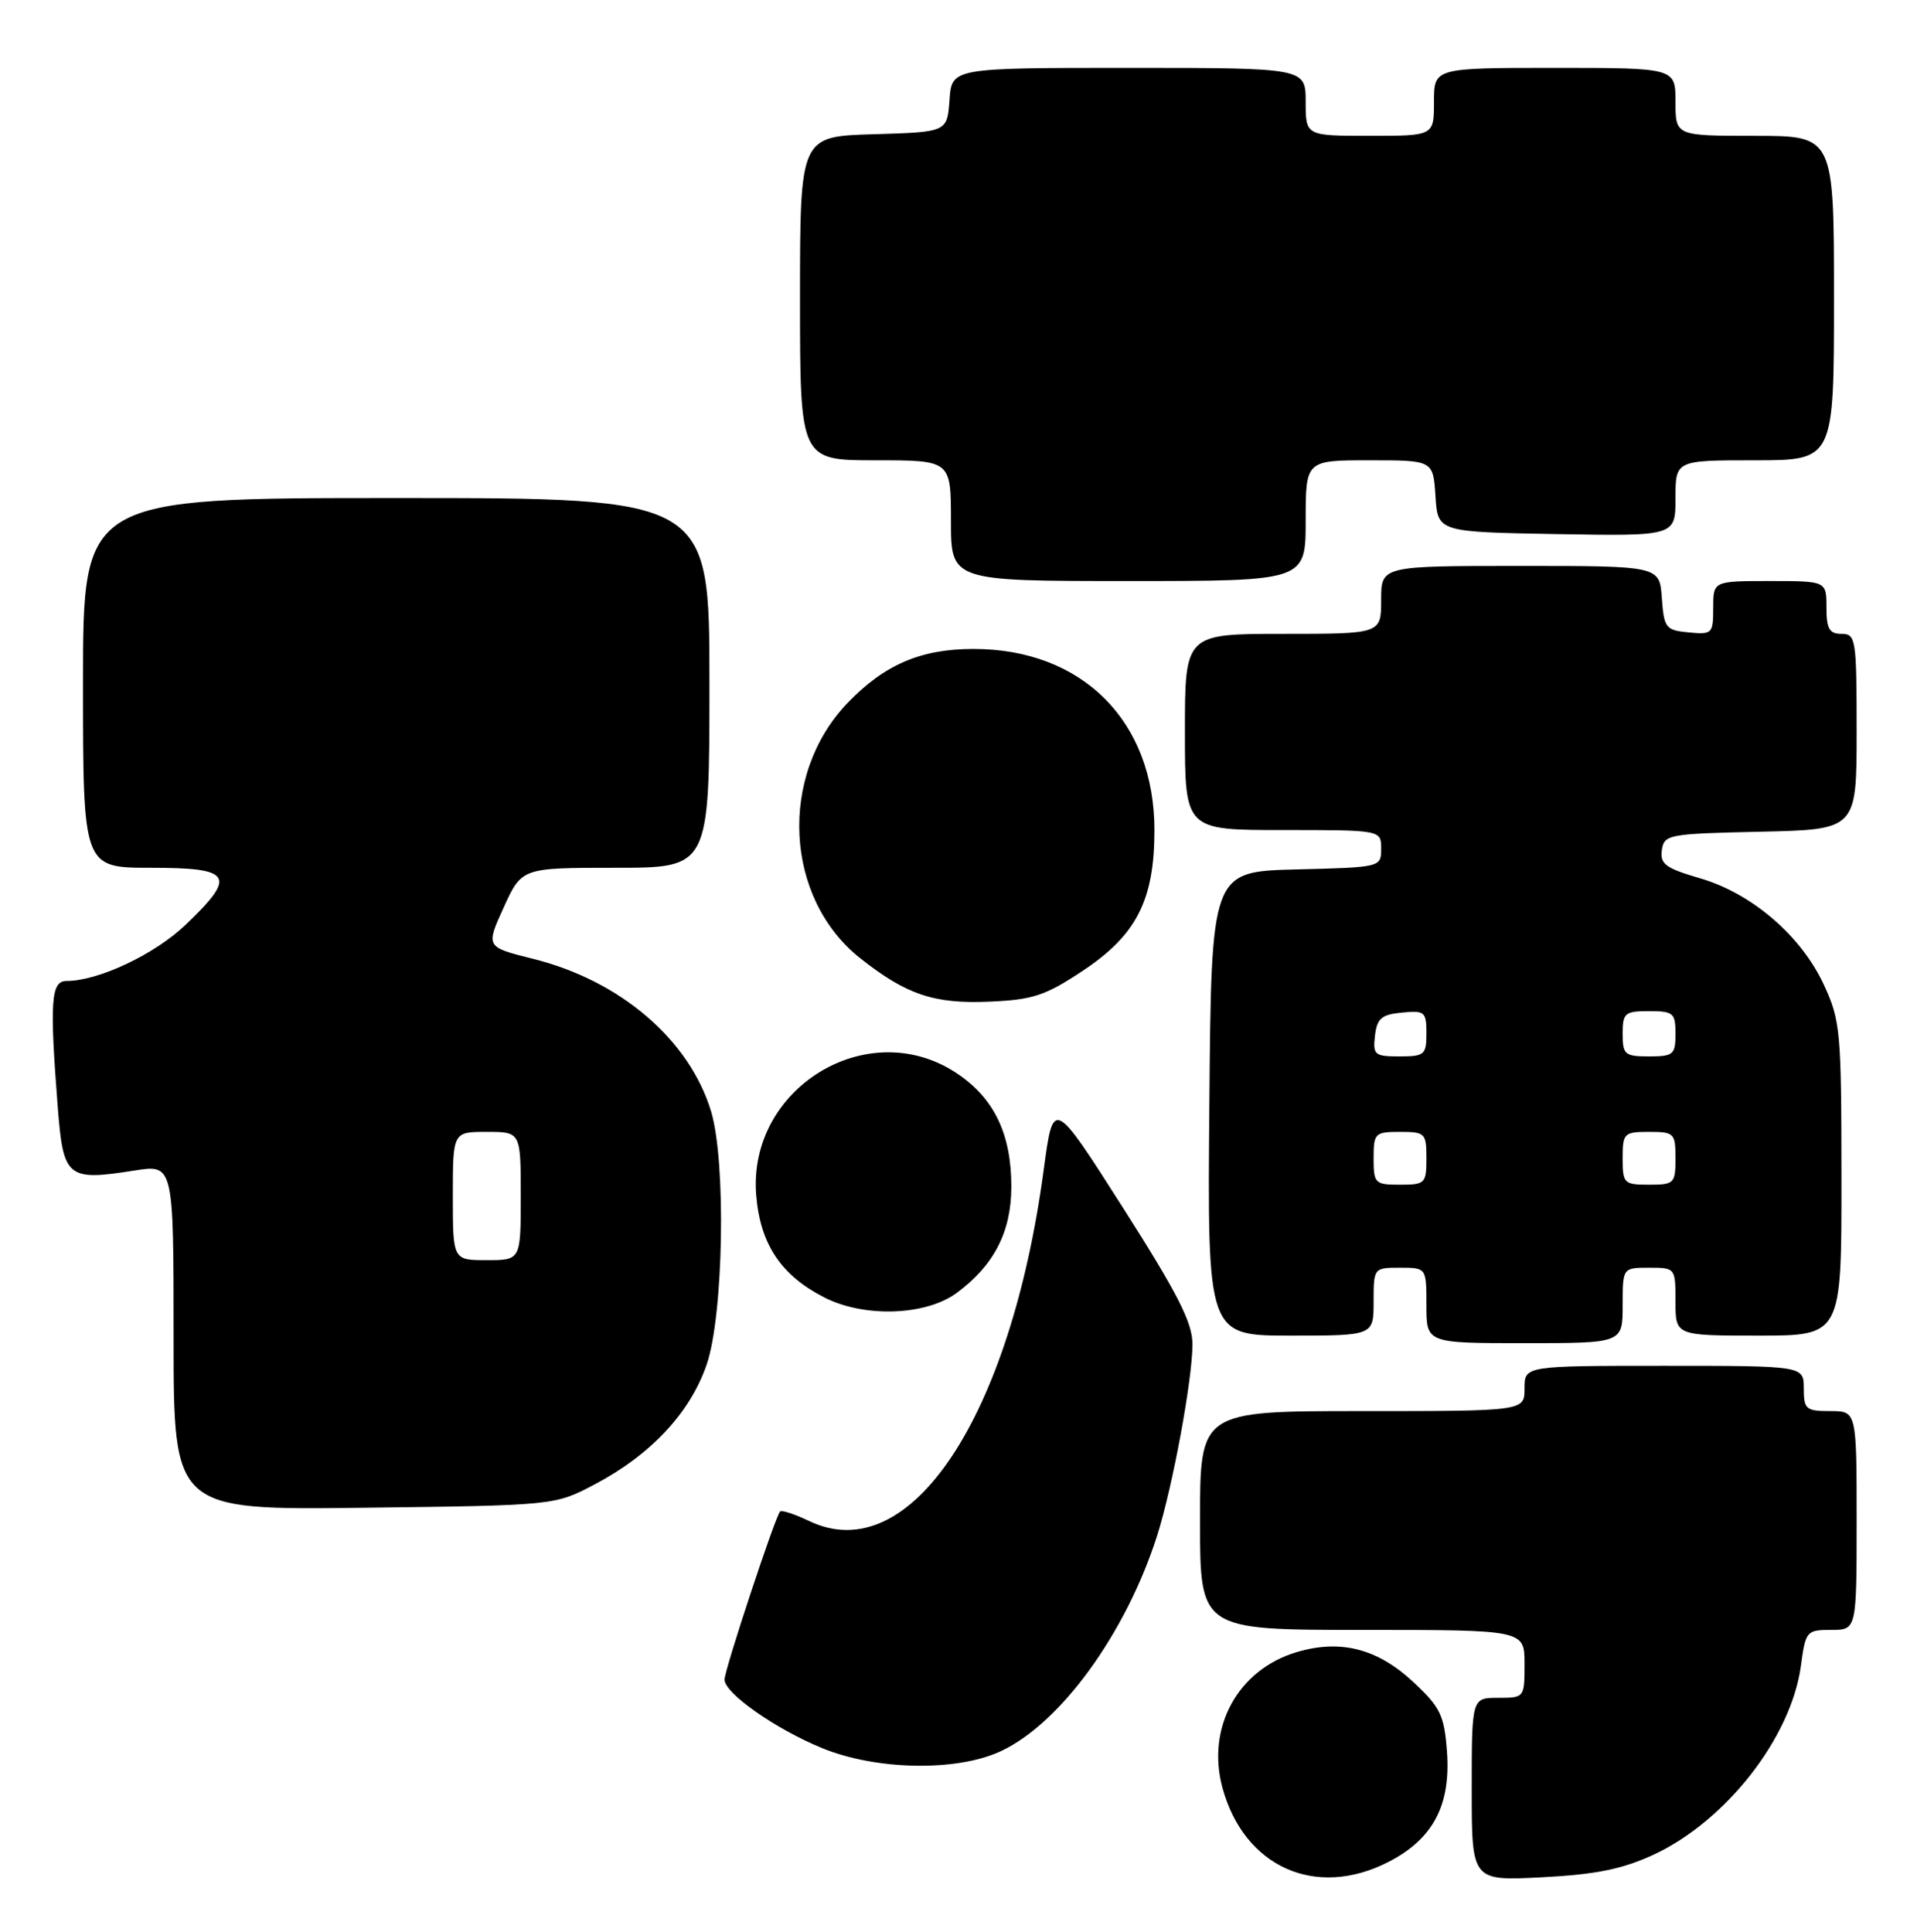 <?xml version="1.0" encoding="UTF-8" standalone="no"?>
<!DOCTYPE svg PUBLIC "-//W3C//DTD SVG 1.1//EN" "http://www.w3.org/Graphics/SVG/1.1/DTD/svg11.dtd" >
<svg xmlns="http://www.w3.org/2000/svg" xmlns:xlink="http://www.w3.org/1999/xlink" version="1.1" viewBox="0 0 254 256">
 <g >
 <path fill="currentColor"
d=" M 183.96 246.75 C 189.88 243.72 192.25 239.23 191.72 232.09 C 191.35 227.29 190.85 226.25 187.26 222.90 C 182.50 218.46 177.59 217.21 171.78 218.95 C 164.02 221.27 159.83 228.93 161.96 236.87 C 164.81 247.42 174.32 251.69 183.96 246.75 Z  M 219.09 245.79 C 228.70 241.33 237.34 230.25 238.62 220.75 C 239.24 216.15 239.36 216.00 242.63 216.00 C 246.00 216.00 246.00 216.00 246.00 201.50 C 246.00 187.00 246.00 187.00 242.50 187.00 C 239.28 187.00 239.00 186.76 239.00 184.00 C 239.00 181.00 239.00 181.00 220.50 181.00 C 202.00 181.00 202.00 181.00 202.00 184.00 C 202.00 187.00 202.00 187.00 180.50 187.00 C 159.00 187.00 159.00 187.00 159.00 201.50 C 159.00 216.00 159.00 216.00 180.50 216.00 C 202.00 216.00 202.00 216.00 202.00 220.50 C 202.00 224.98 201.98 225.00 198.50 225.00 C 195.00 225.00 195.00 225.00 195.00 237.14 C 195.00 249.27 195.00 249.27 204.34 248.78 C 211.47 248.41 214.95 247.70 219.09 245.79 Z  M 132.50 232.12 C 140.46 228.48 149.17 216.49 153.32 203.50 C 155.37 197.04 158.00 182.81 158.00 178.14 C 158.00 175.27 156.06 171.46 148.78 160.03 C 139.56 145.56 139.56 145.56 138.30 154.96 C 133.89 187.90 120.56 207.93 107.26 201.59 C 105.33 200.67 103.58 200.09 103.36 200.31 C 102.72 200.94 96.00 221.29 96.00 222.58 C 96.00 224.39 102.70 229.10 108.92 231.66 C 116.05 234.59 126.65 234.80 132.50 232.12 Z  M 78.78 196.72 C 86.22 192.80 91.41 187.26 93.62 180.87 C 95.87 174.37 96.23 153.97 94.22 147.29 C 91.34 137.78 82.21 129.95 70.60 127.06 C 64.35 125.50 64.35 125.50 66.74 120.25 C 69.13 115.00 69.13 115.00 81.57 115.00 C 94.00 115.00 94.00 115.00 94.00 90.50 C 94.00 66.00 94.00 66.00 52.50 66.00 C 11.00 66.00 11.00 66.00 11.00 90.50 C 11.00 115.00 11.00 115.00 20.00 115.00 C 30.78 115.00 31.41 116.03 24.62 122.53 C 20.52 126.47 13.04 130.00 8.82 130.00 C 6.75 130.00 6.56 132.67 7.65 146.68 C 8.38 156.11 8.89 156.53 17.81 155.12 C 23.00 154.30 23.00 154.30 23.00 177.21 C 23.00 200.12 23.00 200.12 48.25 199.81 C 73.50 199.50 73.50 199.50 78.78 196.72 Z  M 215.00 173.00 C 215.00 168.00 215.00 168.00 218.50 168.00 C 221.98 168.00 222.00 168.02 222.00 172.50 C 222.00 177.00 222.00 177.00 233.00 177.00 C 244.00 177.00 244.00 177.00 243.99 156.25 C 243.98 136.57 243.86 135.24 241.63 130.44 C 238.61 123.97 232.08 118.37 225.22 116.38 C 220.69 115.06 219.93 114.50 220.19 112.66 C 220.49 110.59 221.04 110.49 233.25 110.22 C 246.00 109.94 246.00 109.94 246.00 96.97 C 246.00 84.67 245.90 84.00 244.00 84.00 C 242.38 84.00 242.00 83.33 242.00 80.50 C 242.00 77.00 242.00 77.00 234.50 77.00 C 227.00 77.00 227.00 77.00 227.00 80.56 C 227.00 83.98 226.87 84.11 223.75 83.81 C 220.70 83.52 220.48 83.24 220.19 79.25 C 219.89 75.00 219.89 75.00 201.44 75.00 C 183.00 75.00 183.00 75.00 183.00 79.50 C 183.00 84.00 183.00 84.00 170.00 84.00 C 157.00 84.00 157.00 84.00 157.00 97.00 C 157.00 110.00 157.00 110.00 170.00 110.00 C 183.00 110.00 183.00 110.00 183.00 112.47 C 183.00 114.93 182.97 114.94 171.75 115.22 C 160.50 115.50 160.50 115.50 160.24 146.25 C 159.97 177.00 159.97 177.00 170.99 177.00 C 182.00 177.00 182.00 177.00 182.00 172.50 C 182.00 168.02 182.02 168.00 185.50 168.00 C 189.00 168.00 189.00 168.00 189.00 173.00 C 189.00 178.00 189.00 178.00 202.00 178.00 C 215.00 178.00 215.00 178.00 215.00 173.00 Z  M 126.79 171.32 C 131.72 167.67 134.00 163.23 134.00 157.25 C 134.00 150.25 131.70 145.49 126.72 142.20 C 114.98 134.43 99.02 144.20 100.20 158.43 C 100.74 164.90 103.50 169.03 109.24 171.95 C 114.55 174.65 122.70 174.36 126.79 171.32 Z  M 143.45 128.66 C 150.59 123.93 152.96 119.27 152.96 110.00 C 152.96 95.57 143.40 86.00 128.99 86.00 C 122.00 86.00 117.19 88.07 112.30 93.16 C 103.12 102.74 103.93 119.03 113.98 126.99 C 120.10 131.83 123.76 133.06 131.13 132.74 C 136.87 132.49 138.51 131.94 143.45 128.66 Z  M 173.00 69.00 C 173.00 61.00 173.00 61.00 181.45 61.00 C 189.89 61.00 189.89 61.00 190.20 65.75 C 190.50 70.50 190.50 70.50 206.25 70.78 C 222.00 71.05 222.00 71.05 222.00 66.03 C 222.00 61.00 222.00 61.00 232.50 61.00 C 243.00 61.00 243.00 61.00 243.00 39.50 C 243.00 18.00 243.00 18.00 232.50 18.00 C 222.00 18.00 222.00 18.00 222.00 13.50 C 222.00 9.00 222.00 9.00 206.00 9.00 C 190.00 9.00 190.00 9.00 190.00 13.50 C 190.00 18.00 190.00 18.00 181.50 18.00 C 173.00 18.00 173.00 18.00 173.00 13.50 C 173.00 9.00 173.00 9.00 149.56 9.00 C 126.11 9.00 126.11 9.00 125.81 13.25 C 125.50 17.50 125.50 17.50 115.75 17.79 C 106.00 18.07 106.00 18.07 106.00 39.54 C 106.00 61.00 106.00 61.00 116.00 61.00 C 126.00 61.00 126.00 61.00 126.00 69.00 C 126.00 77.00 126.00 77.00 149.50 77.00 C 173.00 77.00 173.00 77.00 173.00 69.00 Z  M 60.00 158.50 C 60.00 150.00 60.00 150.00 64.50 150.00 C 69.00 150.00 69.00 150.00 69.00 158.50 C 69.00 167.00 69.00 167.00 64.50 167.00 C 60.00 167.00 60.00 167.00 60.00 158.50 Z  M 182.00 153.50 C 182.00 150.17 182.17 150.00 185.50 150.00 C 188.83 150.00 189.00 150.17 189.00 153.50 C 189.00 156.83 188.83 157.00 185.50 157.00 C 182.17 157.00 182.00 156.83 182.00 153.50 Z  M 215.00 153.50 C 215.00 150.17 215.17 150.00 218.50 150.00 C 221.83 150.00 222.00 150.17 222.00 153.50 C 222.00 156.83 221.83 157.00 218.50 157.00 C 215.17 157.00 215.00 156.83 215.00 153.50 Z  M 182.18 137.25 C 182.45 134.96 183.04 134.45 185.75 134.19 C 188.78 133.89 189.00 134.08 189.00 136.94 C 189.00 139.78 188.75 140.00 185.43 140.00 C 182.13 140.00 181.89 139.80 182.18 137.25 Z  M 215.00 137.00 C 215.00 134.24 215.28 134.00 218.50 134.00 C 221.72 134.00 222.00 134.24 222.00 137.00 C 222.00 139.76 221.72 140.00 218.50 140.00 C 215.28 140.00 215.00 139.76 215.00 137.00 Z "/>
</g>
</svg>